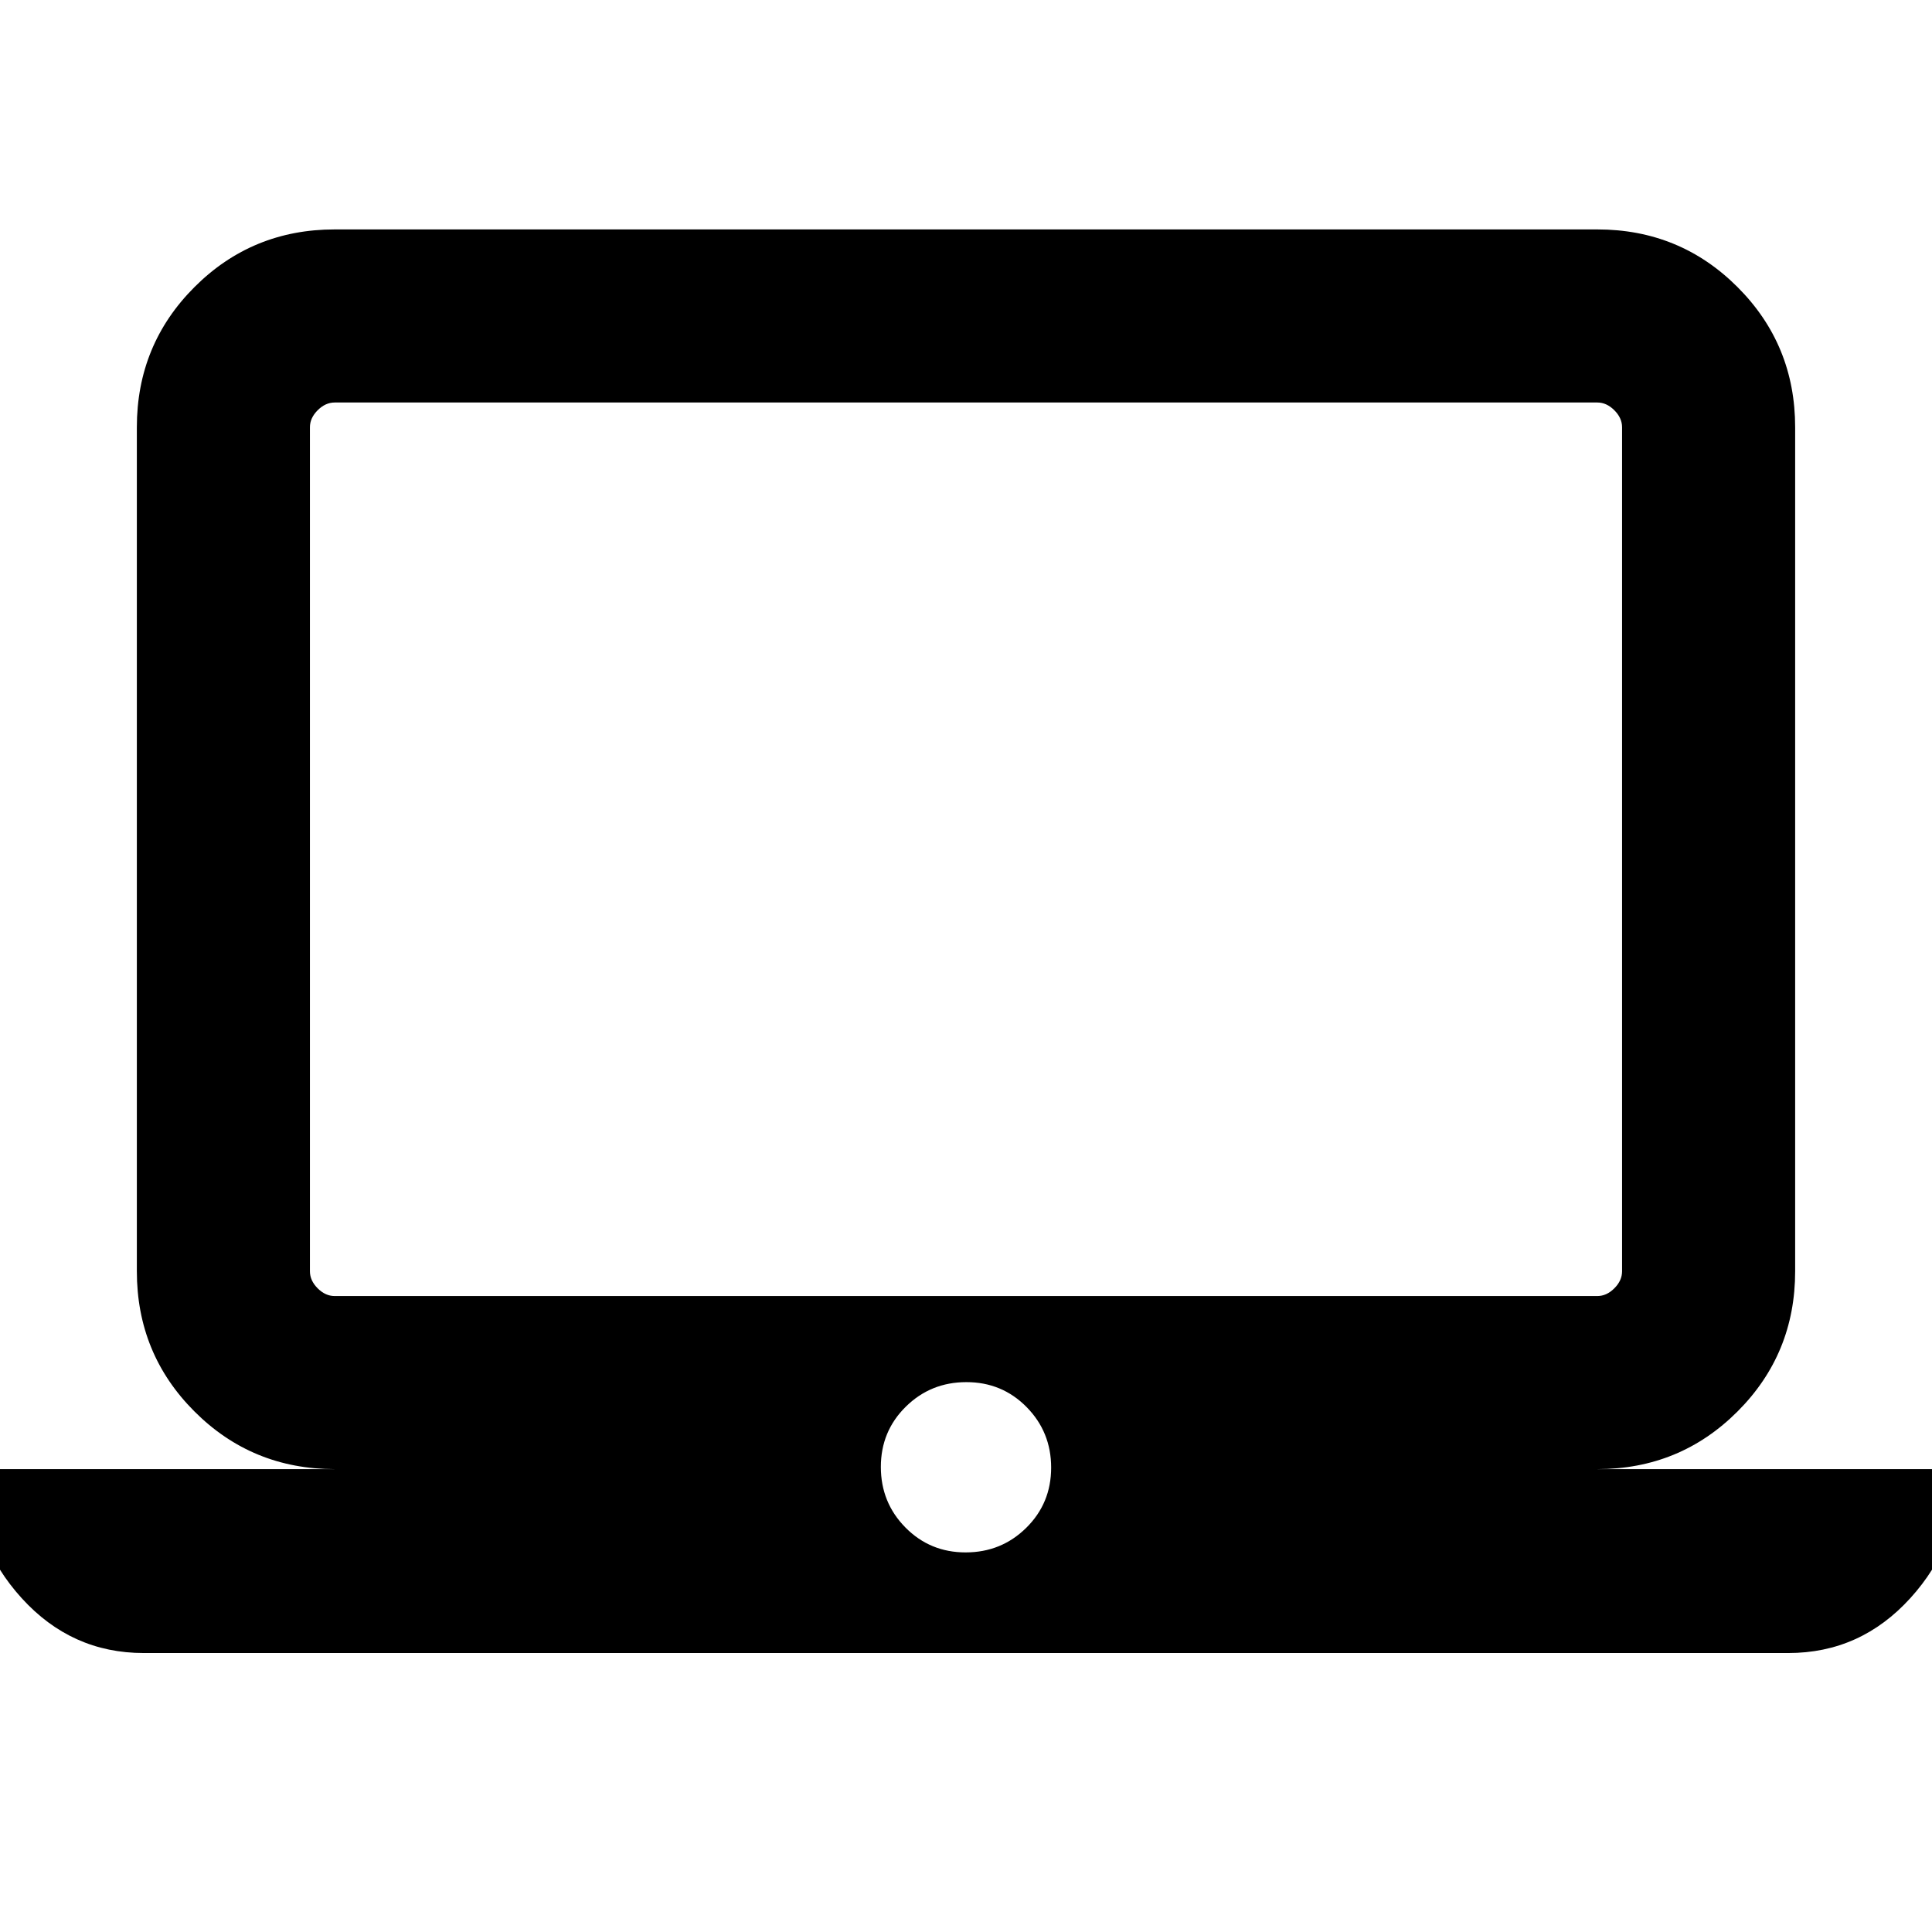 <svg xmlns="http://www.w3.org/2000/svg" height="24" viewBox="0 -960 960 960" width="24"><path d="M71.39-138.62q-35.85 0-60.62-27.27Q-14-193.15-14-230h180.31q-41.03 0-69.67-28.64Q68-287.27 68-328.31v-419.38q0-41.03 28.64-69.67T166.31-846h627.38q41.03 0 69.67 28.64T892-747.69v419.38q0 41.04-28.64 69.67Q834.72-230 793.69-230H974q0 36.85-24.77 64.11-24.77 27.27-60.62 27.27H71.39Zm408.43-50q17.72 0 30.1-12.2 12.39-12.21 12.39-29.93 0-17.71-12.21-30.1-12.21-12.38-29.92-12.38-17.72 0-30.1 12.21-12.39 12.21-12.39 29.92 0 17.72 12.21 30.1 12.21 12.38 29.92 12.38ZM166.31-316h627.38q4.62 0 8.46-3.84 3.85-3.85 3.85-8.47v-419.38q0-4.62-3.85-8.46-3.84-3.85-8.46-3.85H166.31q-4.62 0-8.46 3.85-3.85 3.84-3.85 8.46v419.38q0 4.62 3.85 8.47 3.84 3.84 8.46 3.84ZM154-316v-444 444Z"/></svg>